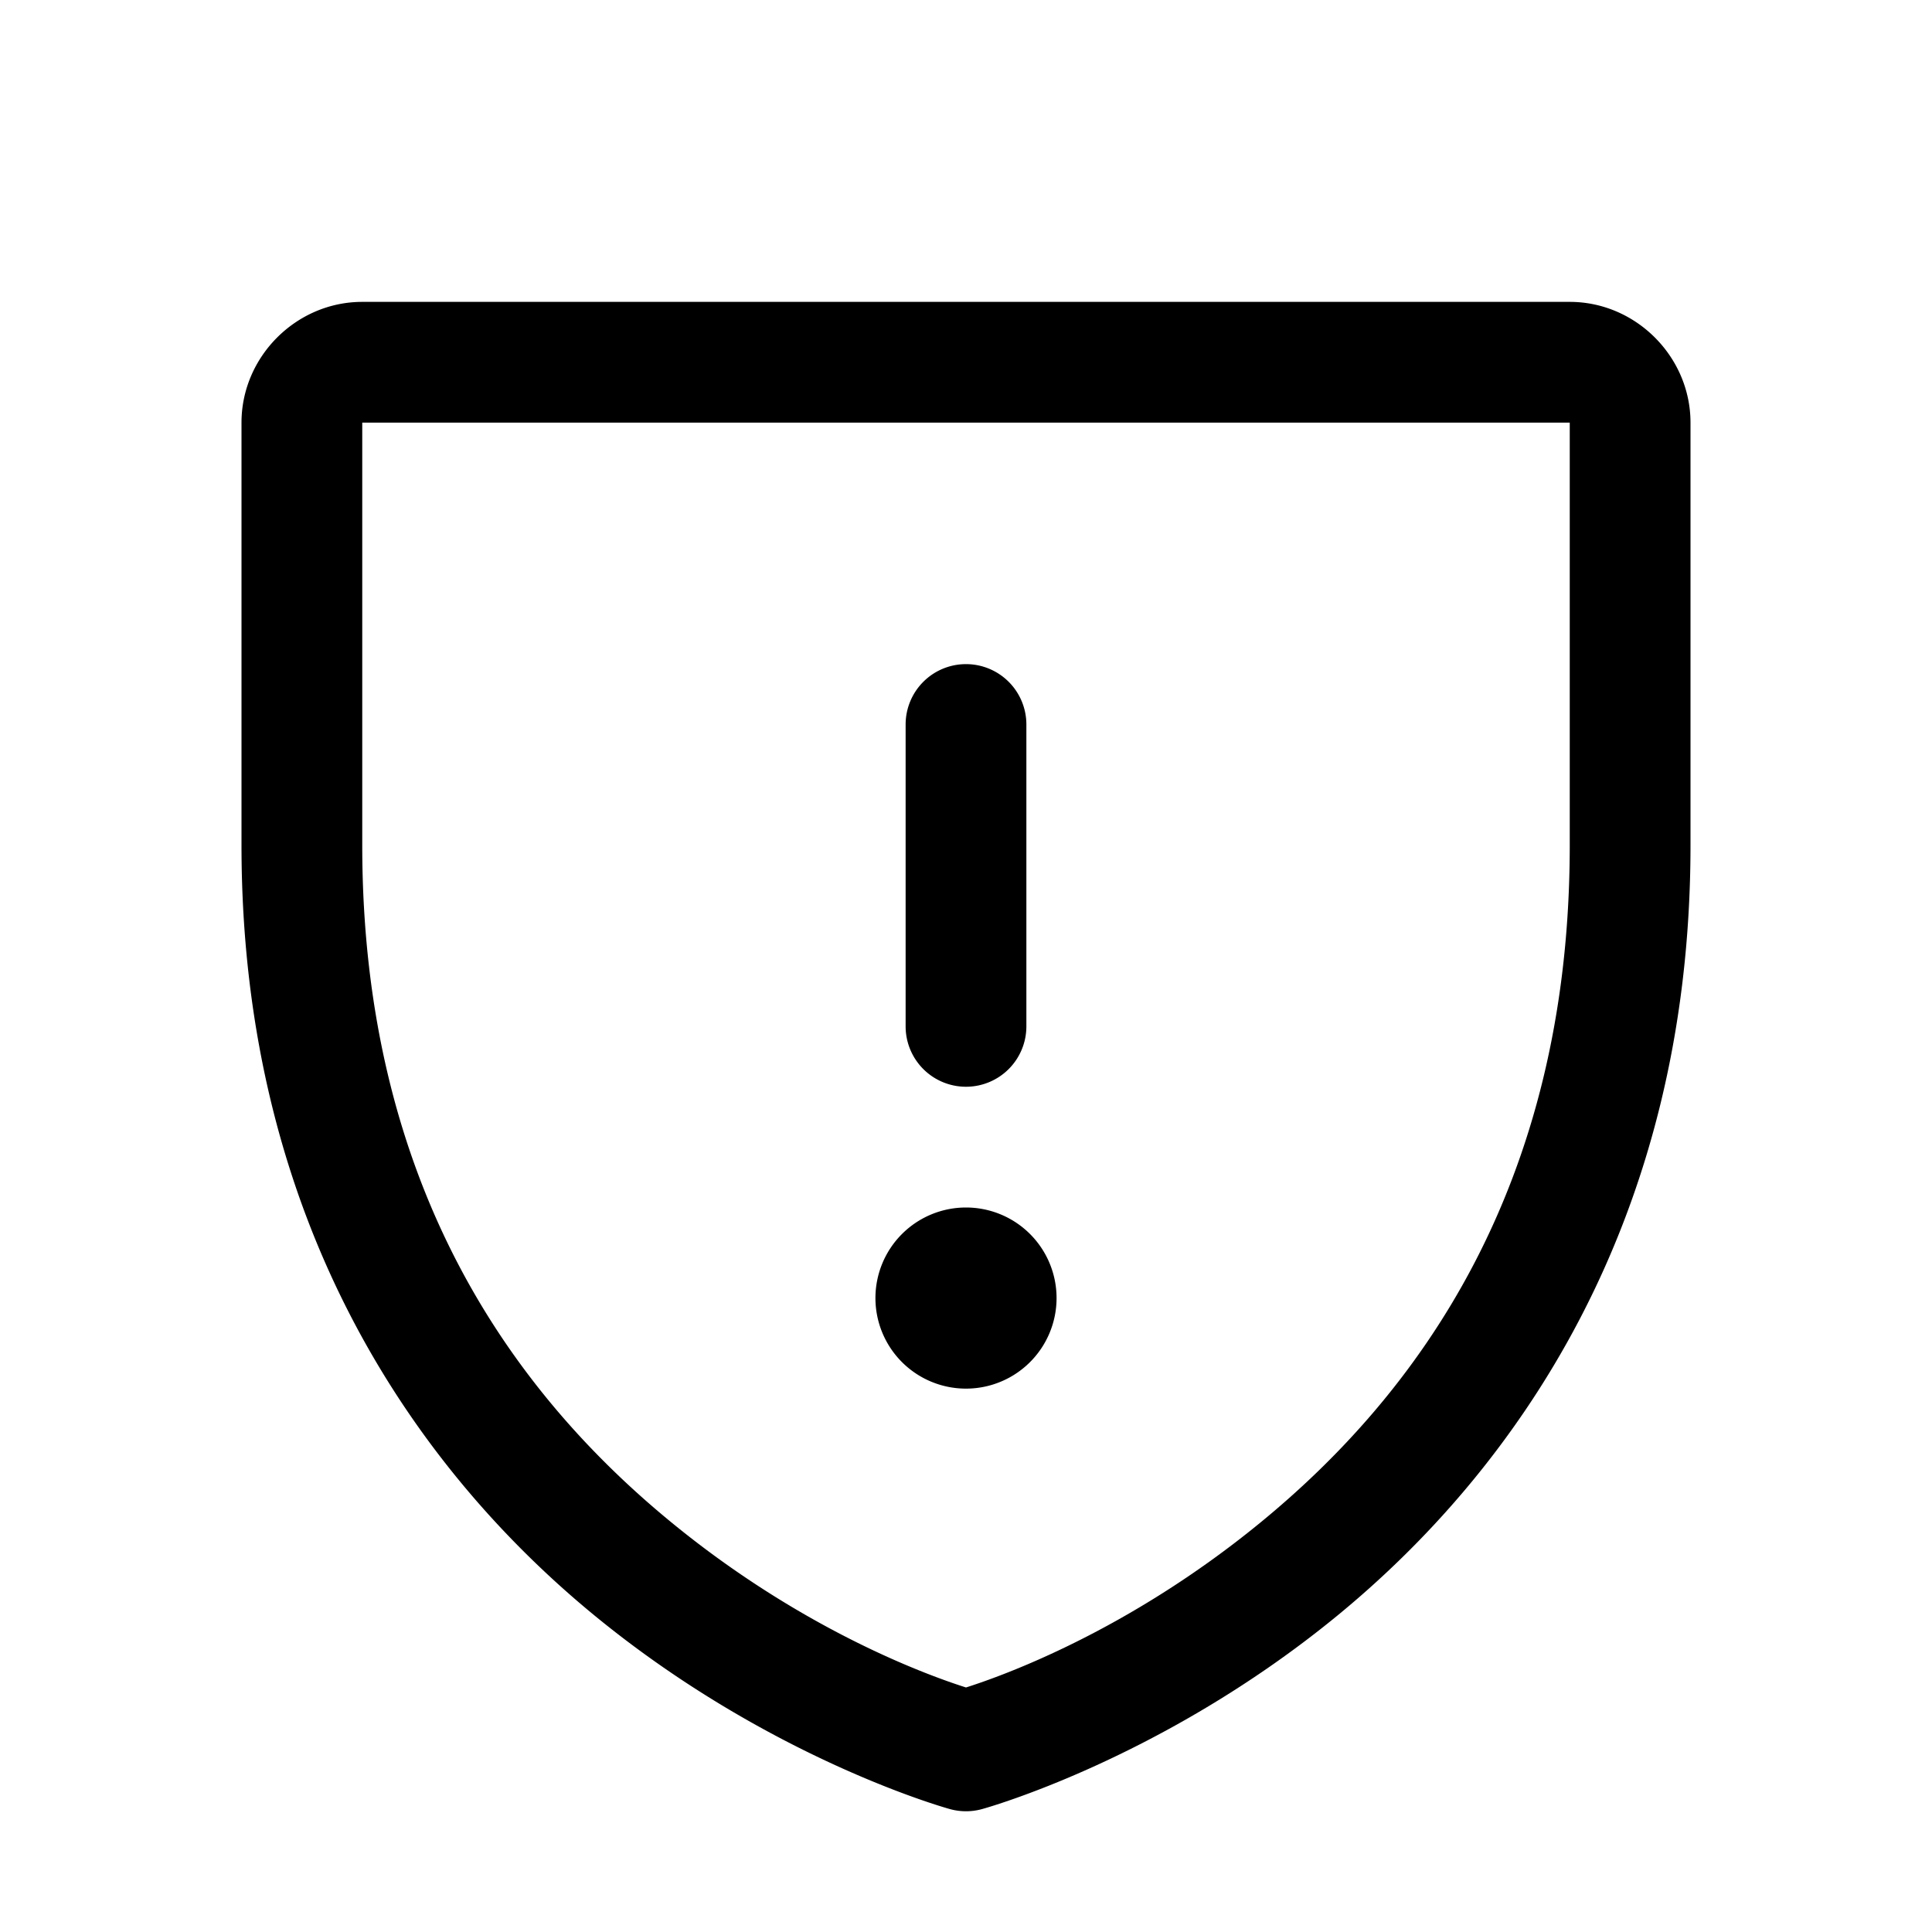 <svg xmlns="http://www.w3.org/2000/svg" viewBox="0 0 256 256"><path d="M48 40c-8.742 0-16 7.258-16 16v56c0 50.444 23.585 83.088 46.934 102.191s46.96 25.528 46.96 25.528a8 8 0 0 0 4.211 0s23.613-6.424 46.961-25.528C200.415 195.088 224 162.444 224 112V56c0-8.742-7.258-16-16-16zm0 16h160v56c0 45.555-20.415 72.912-41.066 89.809-17.553 14.36-34.118 20.258-38.934 21.79-4.816-1.532-21.381-7.43-38.934-21.79C68.416 184.912 48 157.555 48 112zm80 32a8 8 0 0 0-8 8v40a8 8 0 0 0 8 8 8 8 0 0 0 8-8V96a8 8 0 0 0-8-8zm0 72a12 12 0 0 0-12 12 12 12 0 0 0 12 12 12 12 0 0 0 12-12 12 12 0 0 0-12-12z"/></svg>